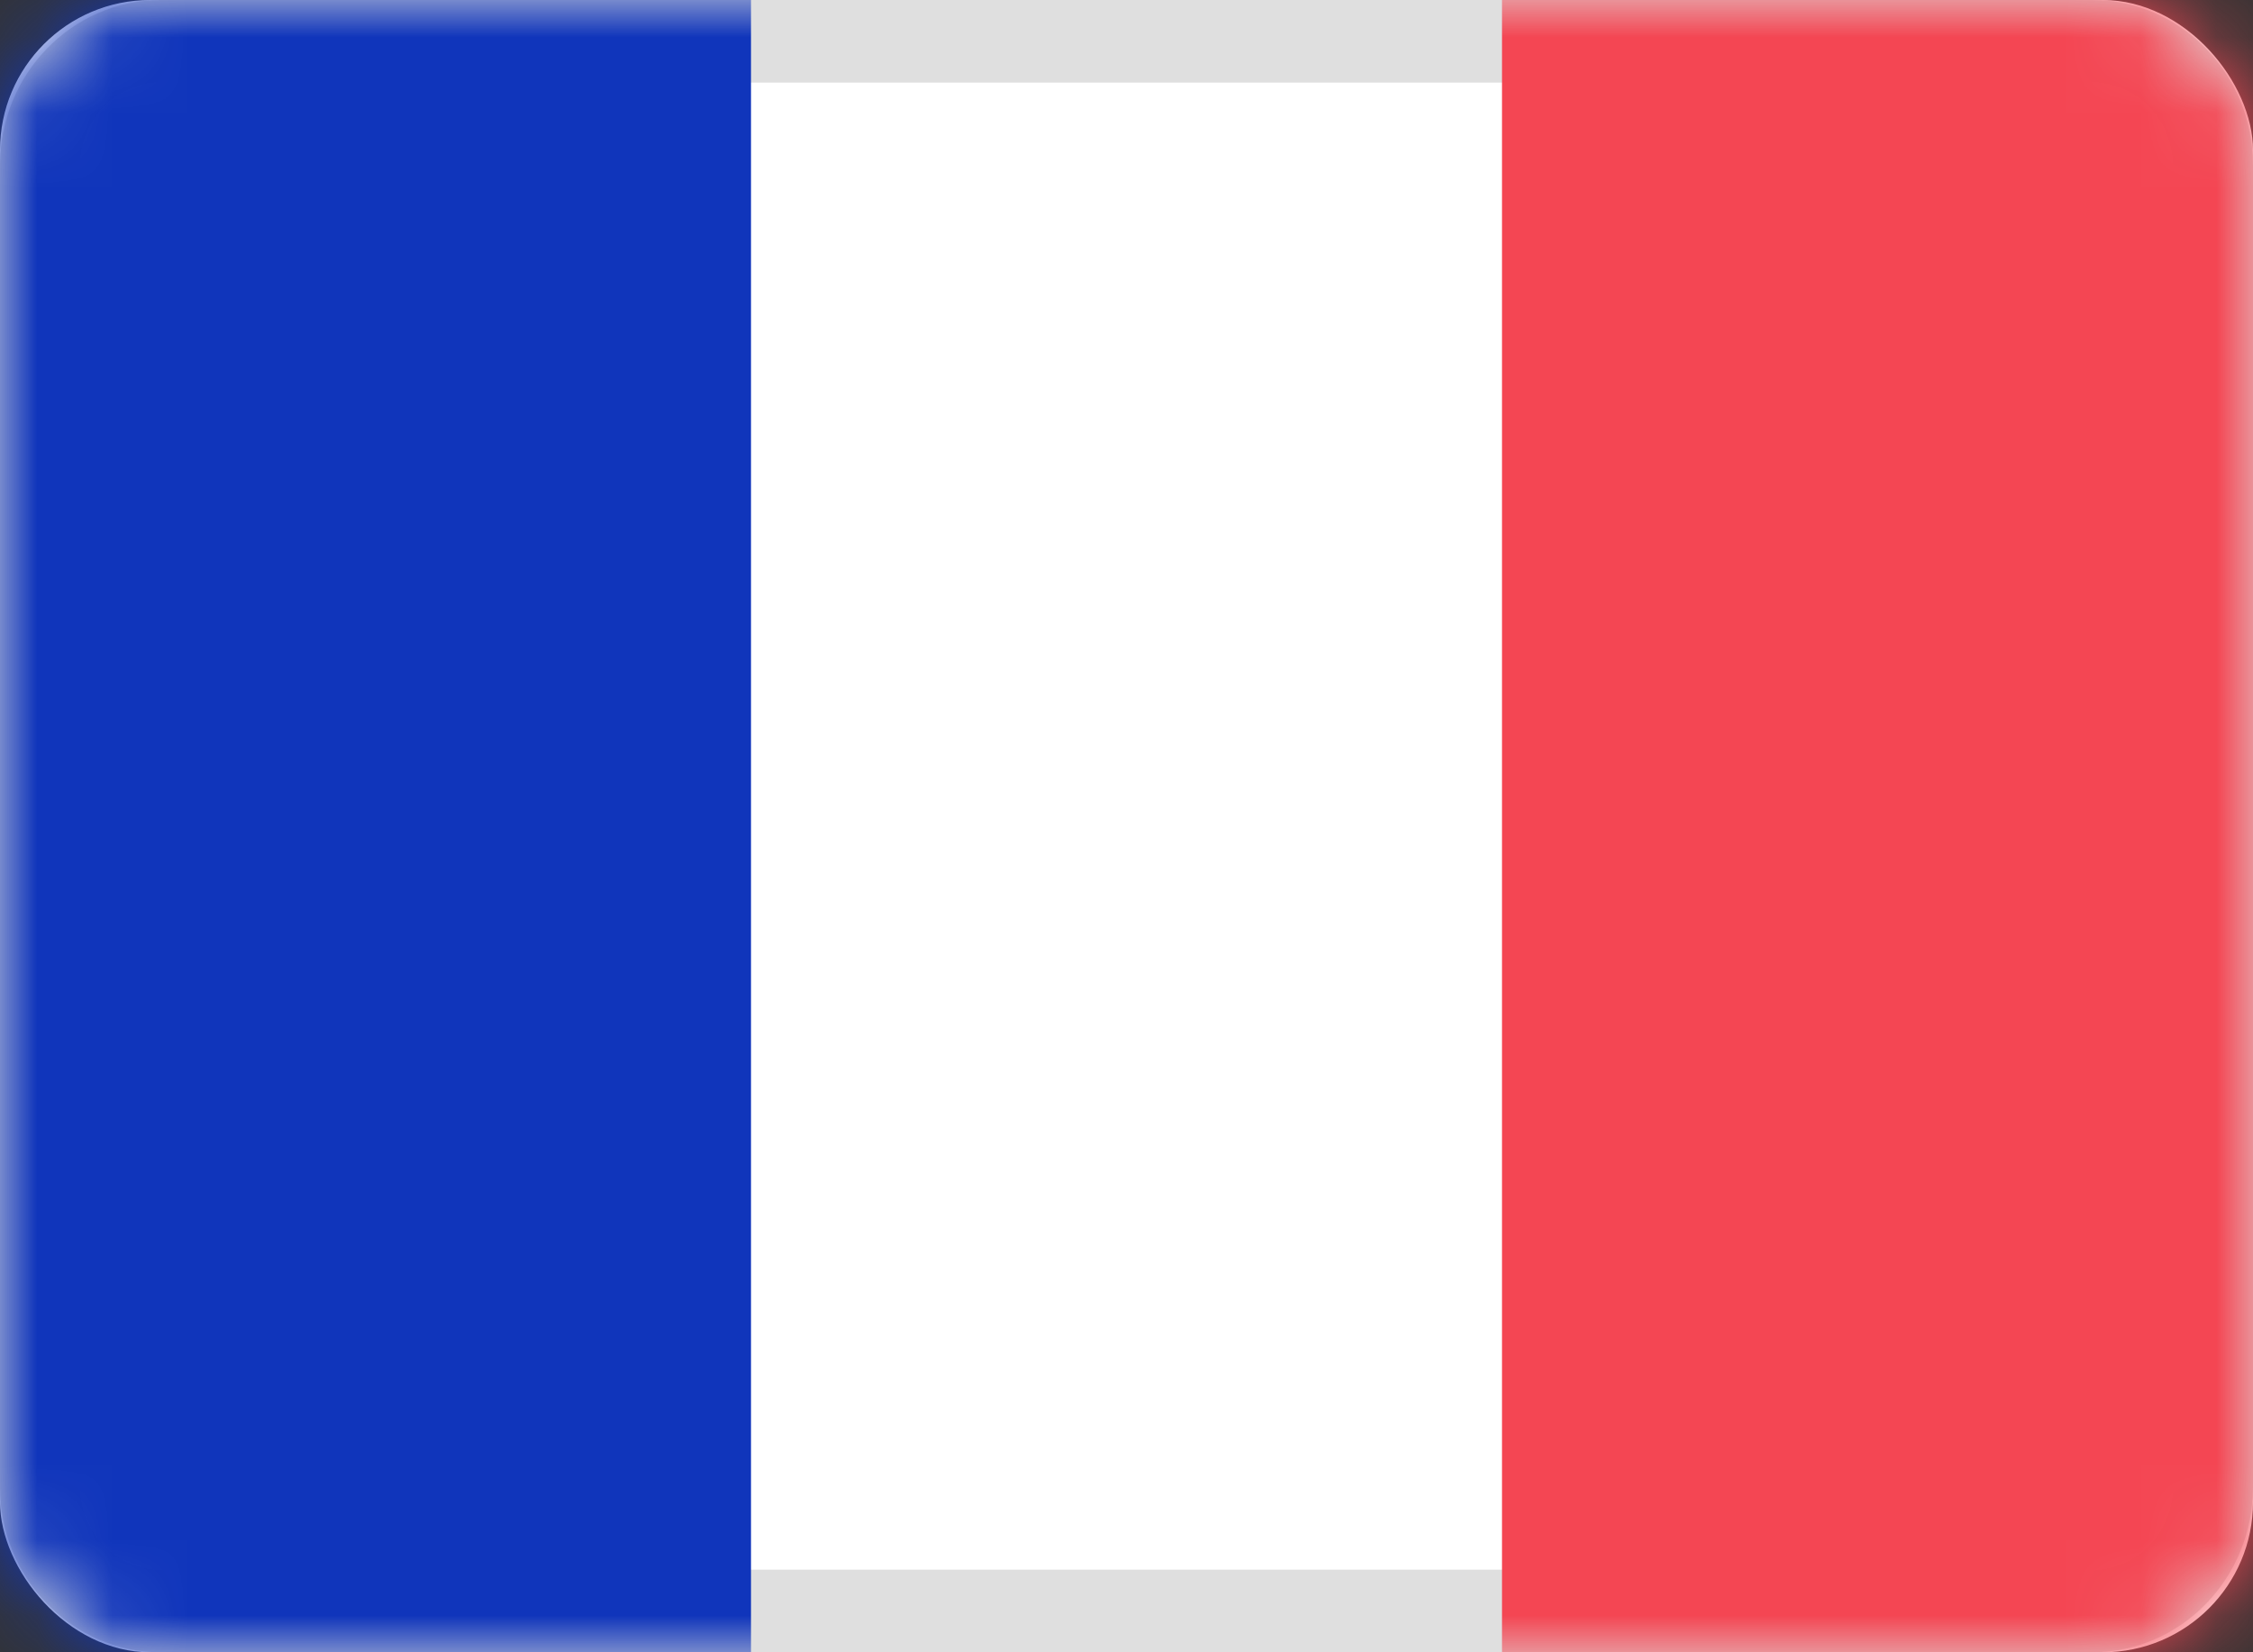<svg width="30" height="22" fill="none" xmlns="http://www.w3.org/2000/svg">
  <rect width="100%" height="100%" fill="#333333" stroke="none"/>
  <rect width="30" height="22" rx="2" fill="#fff"/>
  <path fill-rule="evenodd" clip-rule="evenodd" d="M27.857 1.1H2.143c-.592 0-1.072.492-1.072 1.1v17.6c0 .607.48 1.1 1.072 1.1h25.714c.592 0 1.072-.492 1.072-1.1V2.2c0-.608-.48-1.1-1.072-1.1ZM2.143 0C.959 0 0 .985 0 2.2v17.6C0 21.015.96 22 2.143 22h25.714C29.041 22 30 21.015 30 19.8V2.2C30 .985 29.04 0 27.857 0H2.143Z" fill="#DFDFDF"/>
  <mask id="a" style="mask-type:alpha" maskUnits="userSpaceOnUse" x="0" y="0" width="30" height="22">
    <rect x=".5" y=".5" width="29" height="21" rx="1.5" fill="#fff" stroke="#fff"/>
  </mask>
  <g mask="url(#a)">
    <path fill="#F44653" d="M20 0h10v22H20z"/>
    <path fill-rule="evenodd" clip-rule="evenodd" d="M0 22h10V0H0v22Z" fill="#1035BB"/>
  </g>
</svg>
